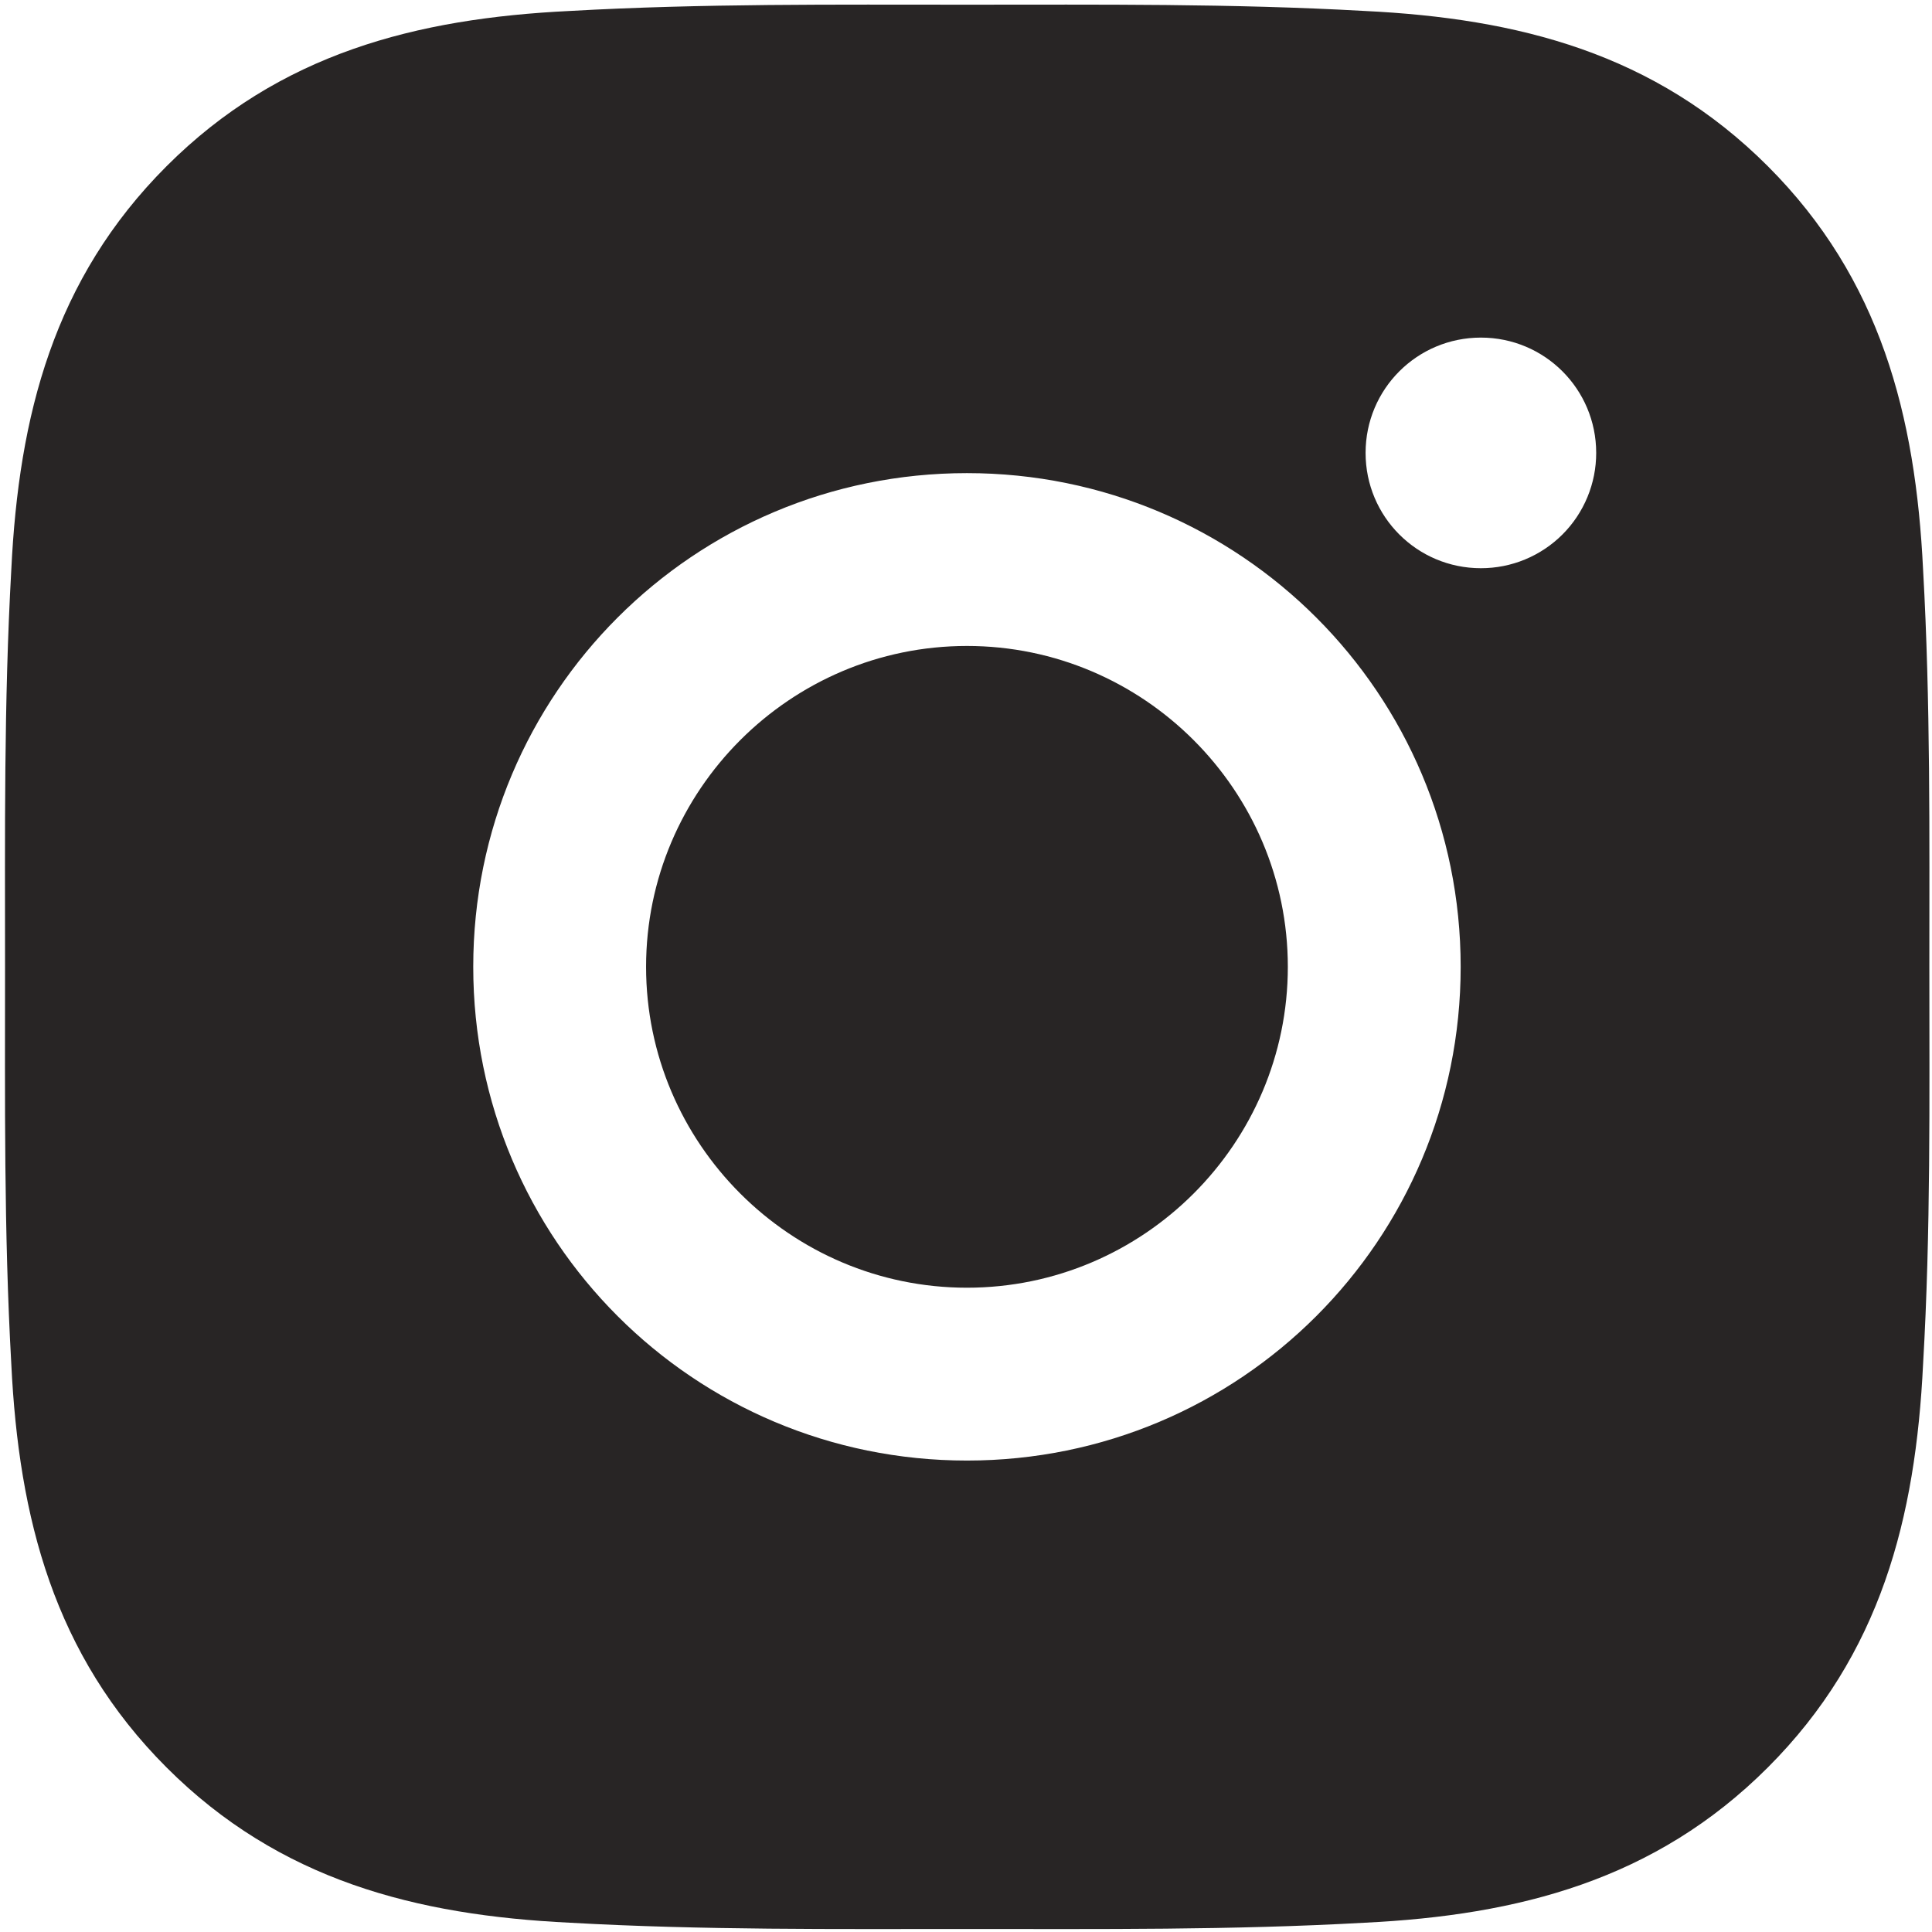 <svg width="257" height="257" viewBox="0 0 257 257" fill="none" xmlns="http://www.w3.org/2000/svg">
    <path d="M128.627 85.927C105.123 85.927 85.943 105.108 85.943 128.611C85.943 152.115 105.123 171.295 128.627 171.295C152.13 171.295 171.311 152.115 171.311 128.611C171.311 105.108 152.13 85.927 128.627 85.927ZM256.647 128.611C256.647 110.936 256.807 93.42 255.814 75.777C254.822 55.283 250.147 37.095 235.161 22.109C220.143 7.092 201.987 2.448 181.494 1.456C163.818 0.463 146.302 0.623 128.659 0.623C110.983 0.623 93.468 0.463 75.824 1.456C55.331 2.448 37.143 7.124 22.157 22.109C7.139 37.127 2.496 55.283 1.503 75.777C0.511 93.452 0.671 110.968 0.671 128.611C0.671 146.255 0.511 163.803 1.503 181.446C2.496 201.94 7.171 220.128 22.157 235.113C37.175 250.131 55.331 254.774 75.824 255.767C93.5 256.76 111.015 256.6 128.659 256.6C146.334 256.6 163.85 256.76 181.494 255.767C201.987 254.774 220.175 250.099 235.161 235.113C250.179 220.096 254.822 201.94 255.814 181.446C256.839 163.803 256.647 146.287 256.647 128.611V128.611ZM128.627 194.287C92.283 194.287 62.952 164.955 62.952 128.611C62.952 92.267 92.283 62.936 128.627 62.936C164.971 62.936 194.302 92.267 194.302 128.611C194.302 164.955 164.971 194.287 128.627 194.287ZM196.992 75.585C188.506 75.585 181.654 68.732 181.654 60.246C181.654 51.761 188.506 44.908 196.992 44.908C205.477 44.908 212.33 51.761 212.33 60.246C212.332 62.261 211.937 64.257 211.167 66.119C210.397 67.981 209.268 69.673 207.843 71.098C206.418 72.522 204.726 73.652 202.864 74.422C201.002 75.192 199.007 75.587 196.992 75.585V75.585Z" fill="#282525"/>
</svg>
